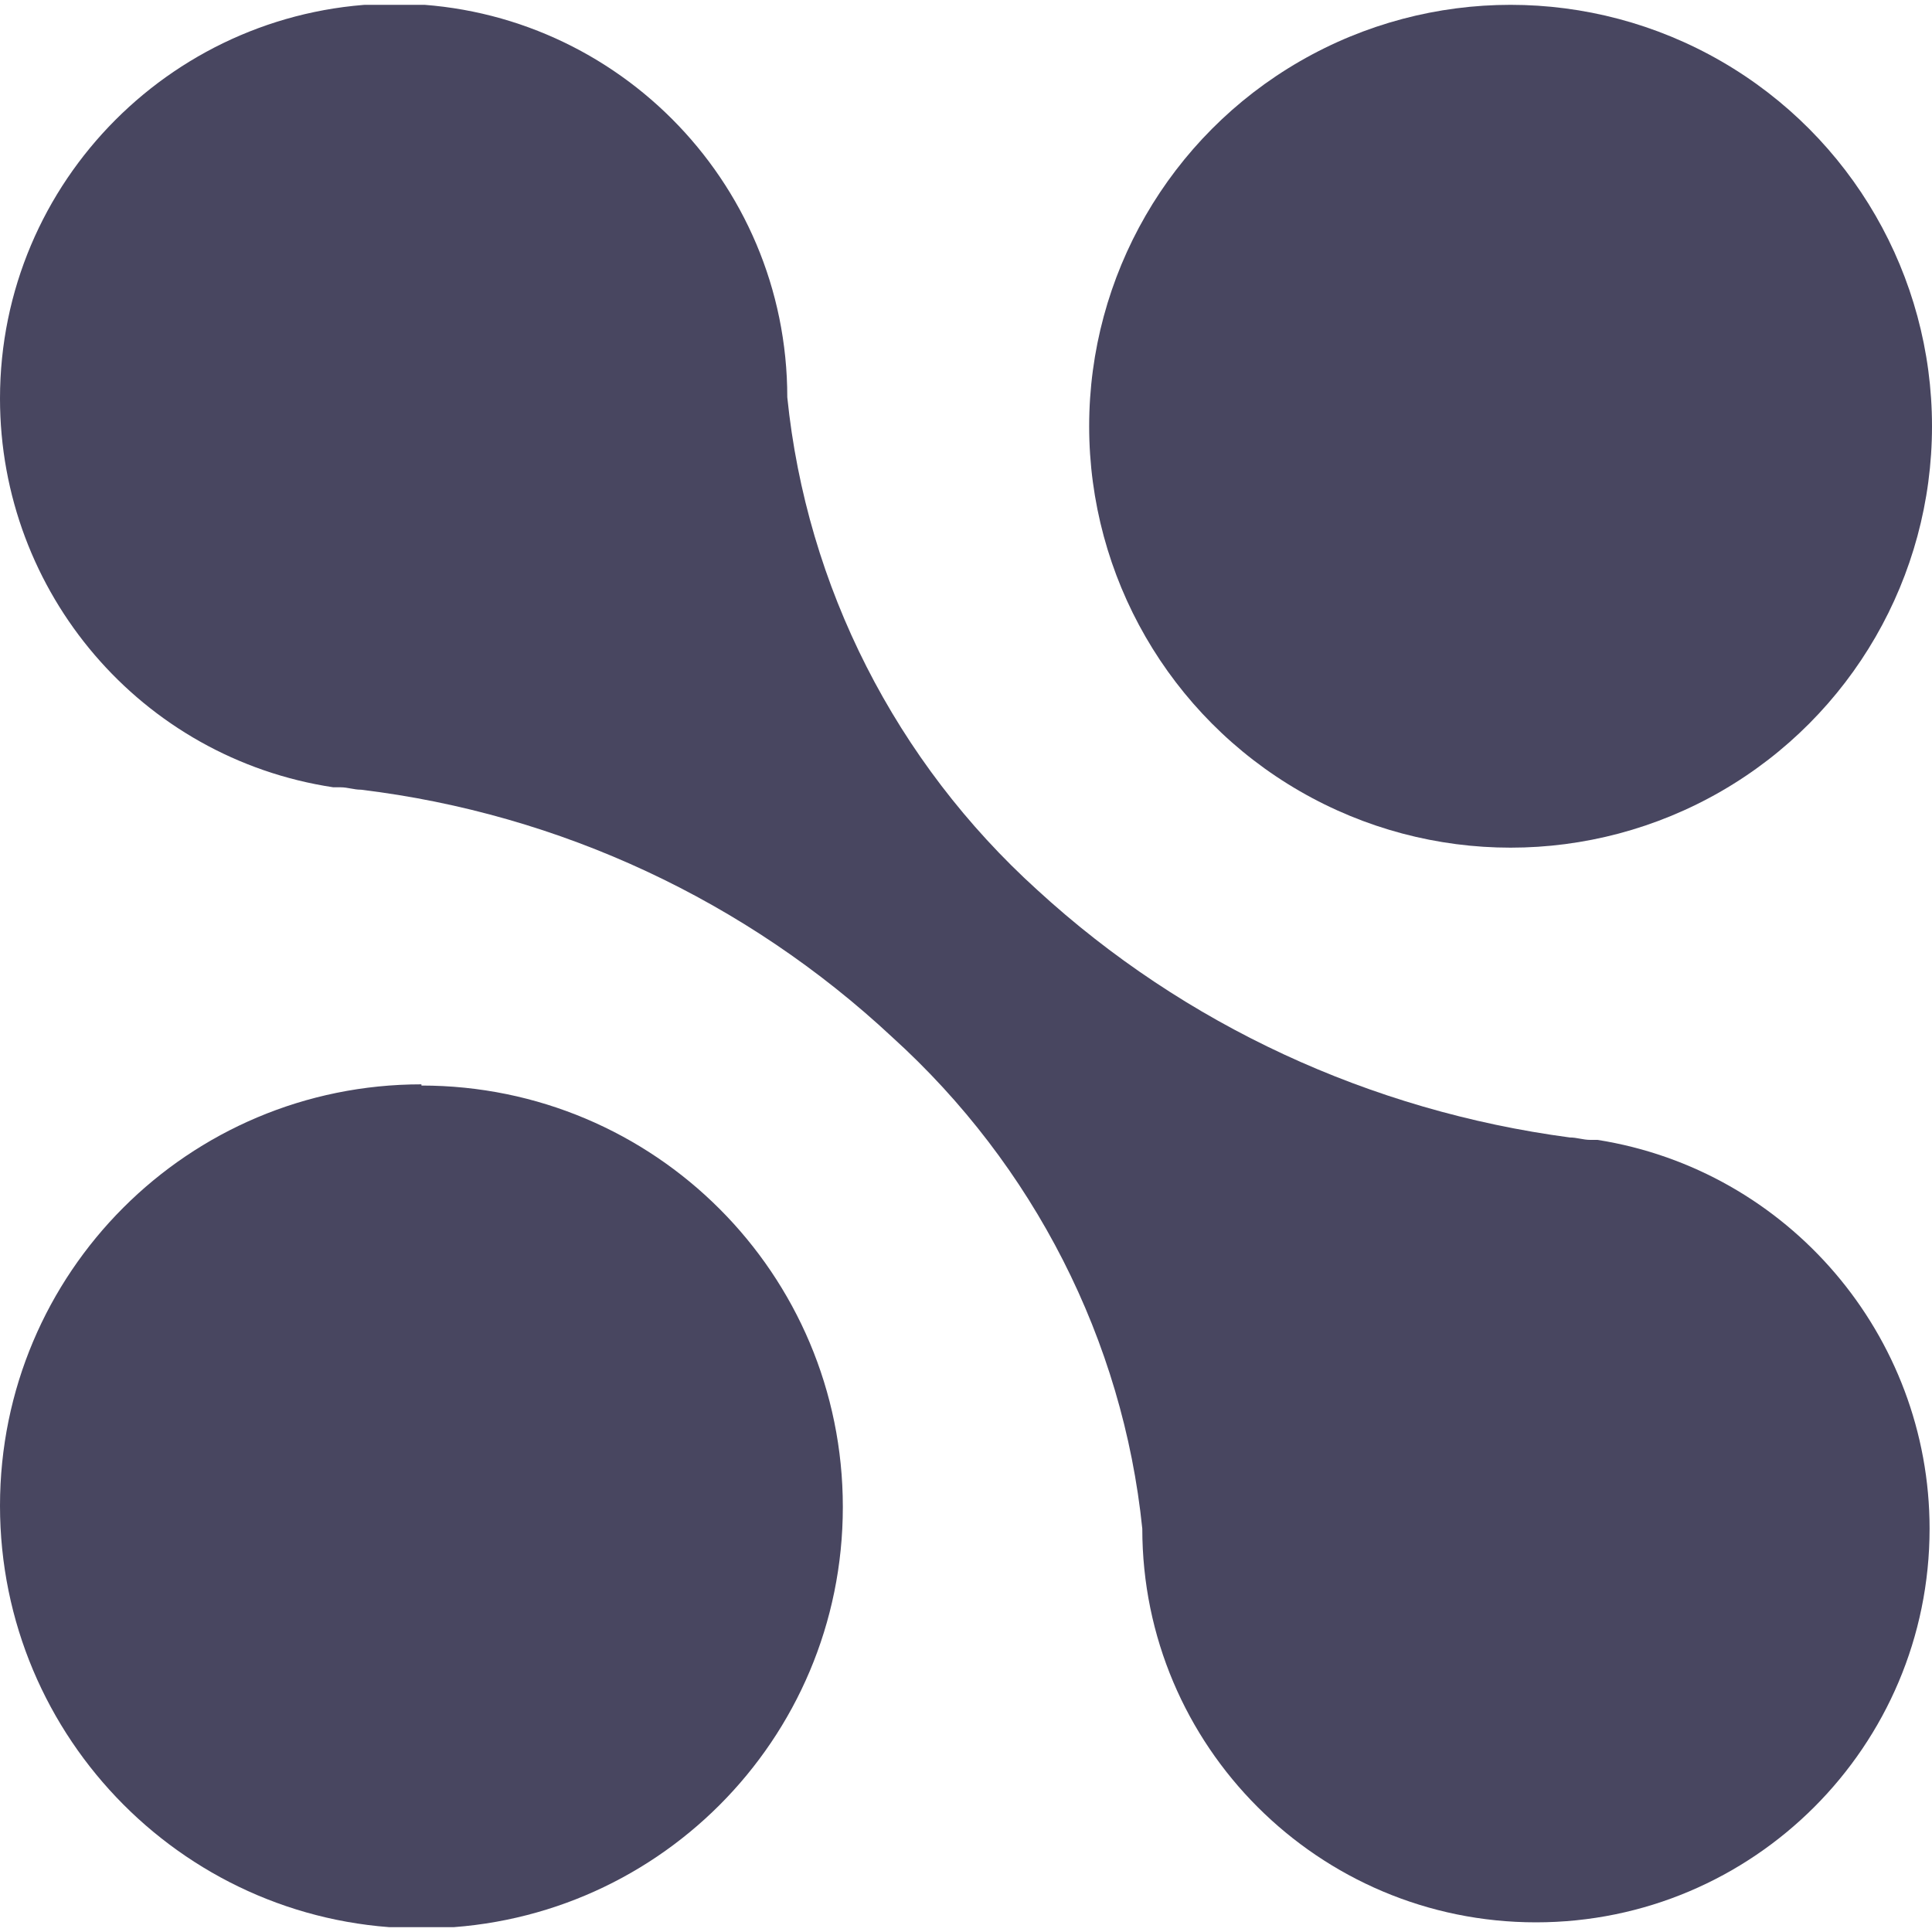 <?xml version="1.0" encoding="UTF-8"?><svg id="netscaler" xmlns="http://www.w3.org/2000/svg" xmlns:xlink="http://www.w3.org/1999/xlink" viewBox="0 0 16 16"><defs><style>.cls-1{fill:none;}.cls-2{fill:#484660;}.cls-3{fill:#484660;}.cls-4{clip-path:url(#clippath);}</style><clipPath id="clippath"><rect class="cls-1" y=".04" width="16" height="15.92"/></clipPath></defs><g class="cls-4"><g id="Group_16419"><circle id="Ellipse_5" class="cls-2" cx="12.51" cy="3.53" r="3.49"/><path id="Path_61597" class="cls-2" d="M3.49,8.99c1.93,0,3.49,1.56,3.49,3.49s-1.56,3.49-3.49,3.49S0,14.4,0,12.47c0-1.93,1.56-3.49,3.49-3.49h0"/><path id="Path_61598" class="cls-3" d="M13.23,9.44h-.06c-.06,0-.11-.02-.17-.02-1.65-.22-3.19-.93-4.41-2.05-1.17-1.06-1.91-2.51-2.07-4.08,0-1.8-1.46-3.26-3.26-3.26C1.46.04,0,1.5,0,3.3c0,1.61,1.17,2.98,2.76,3.22h.06c.06,0,.11.02.17.02,1.65.2,3.19.92,4.4,2.05,1.17,1.06,1.91,2.51,2.07,4.07,0,1.8,1.46,3.26,3.26,3.26,1.8,0,3.26-1.46,3.26-3.26,0-1.6-1.17-2.97-2.75-3.22h0Z"/></g></g></svg>